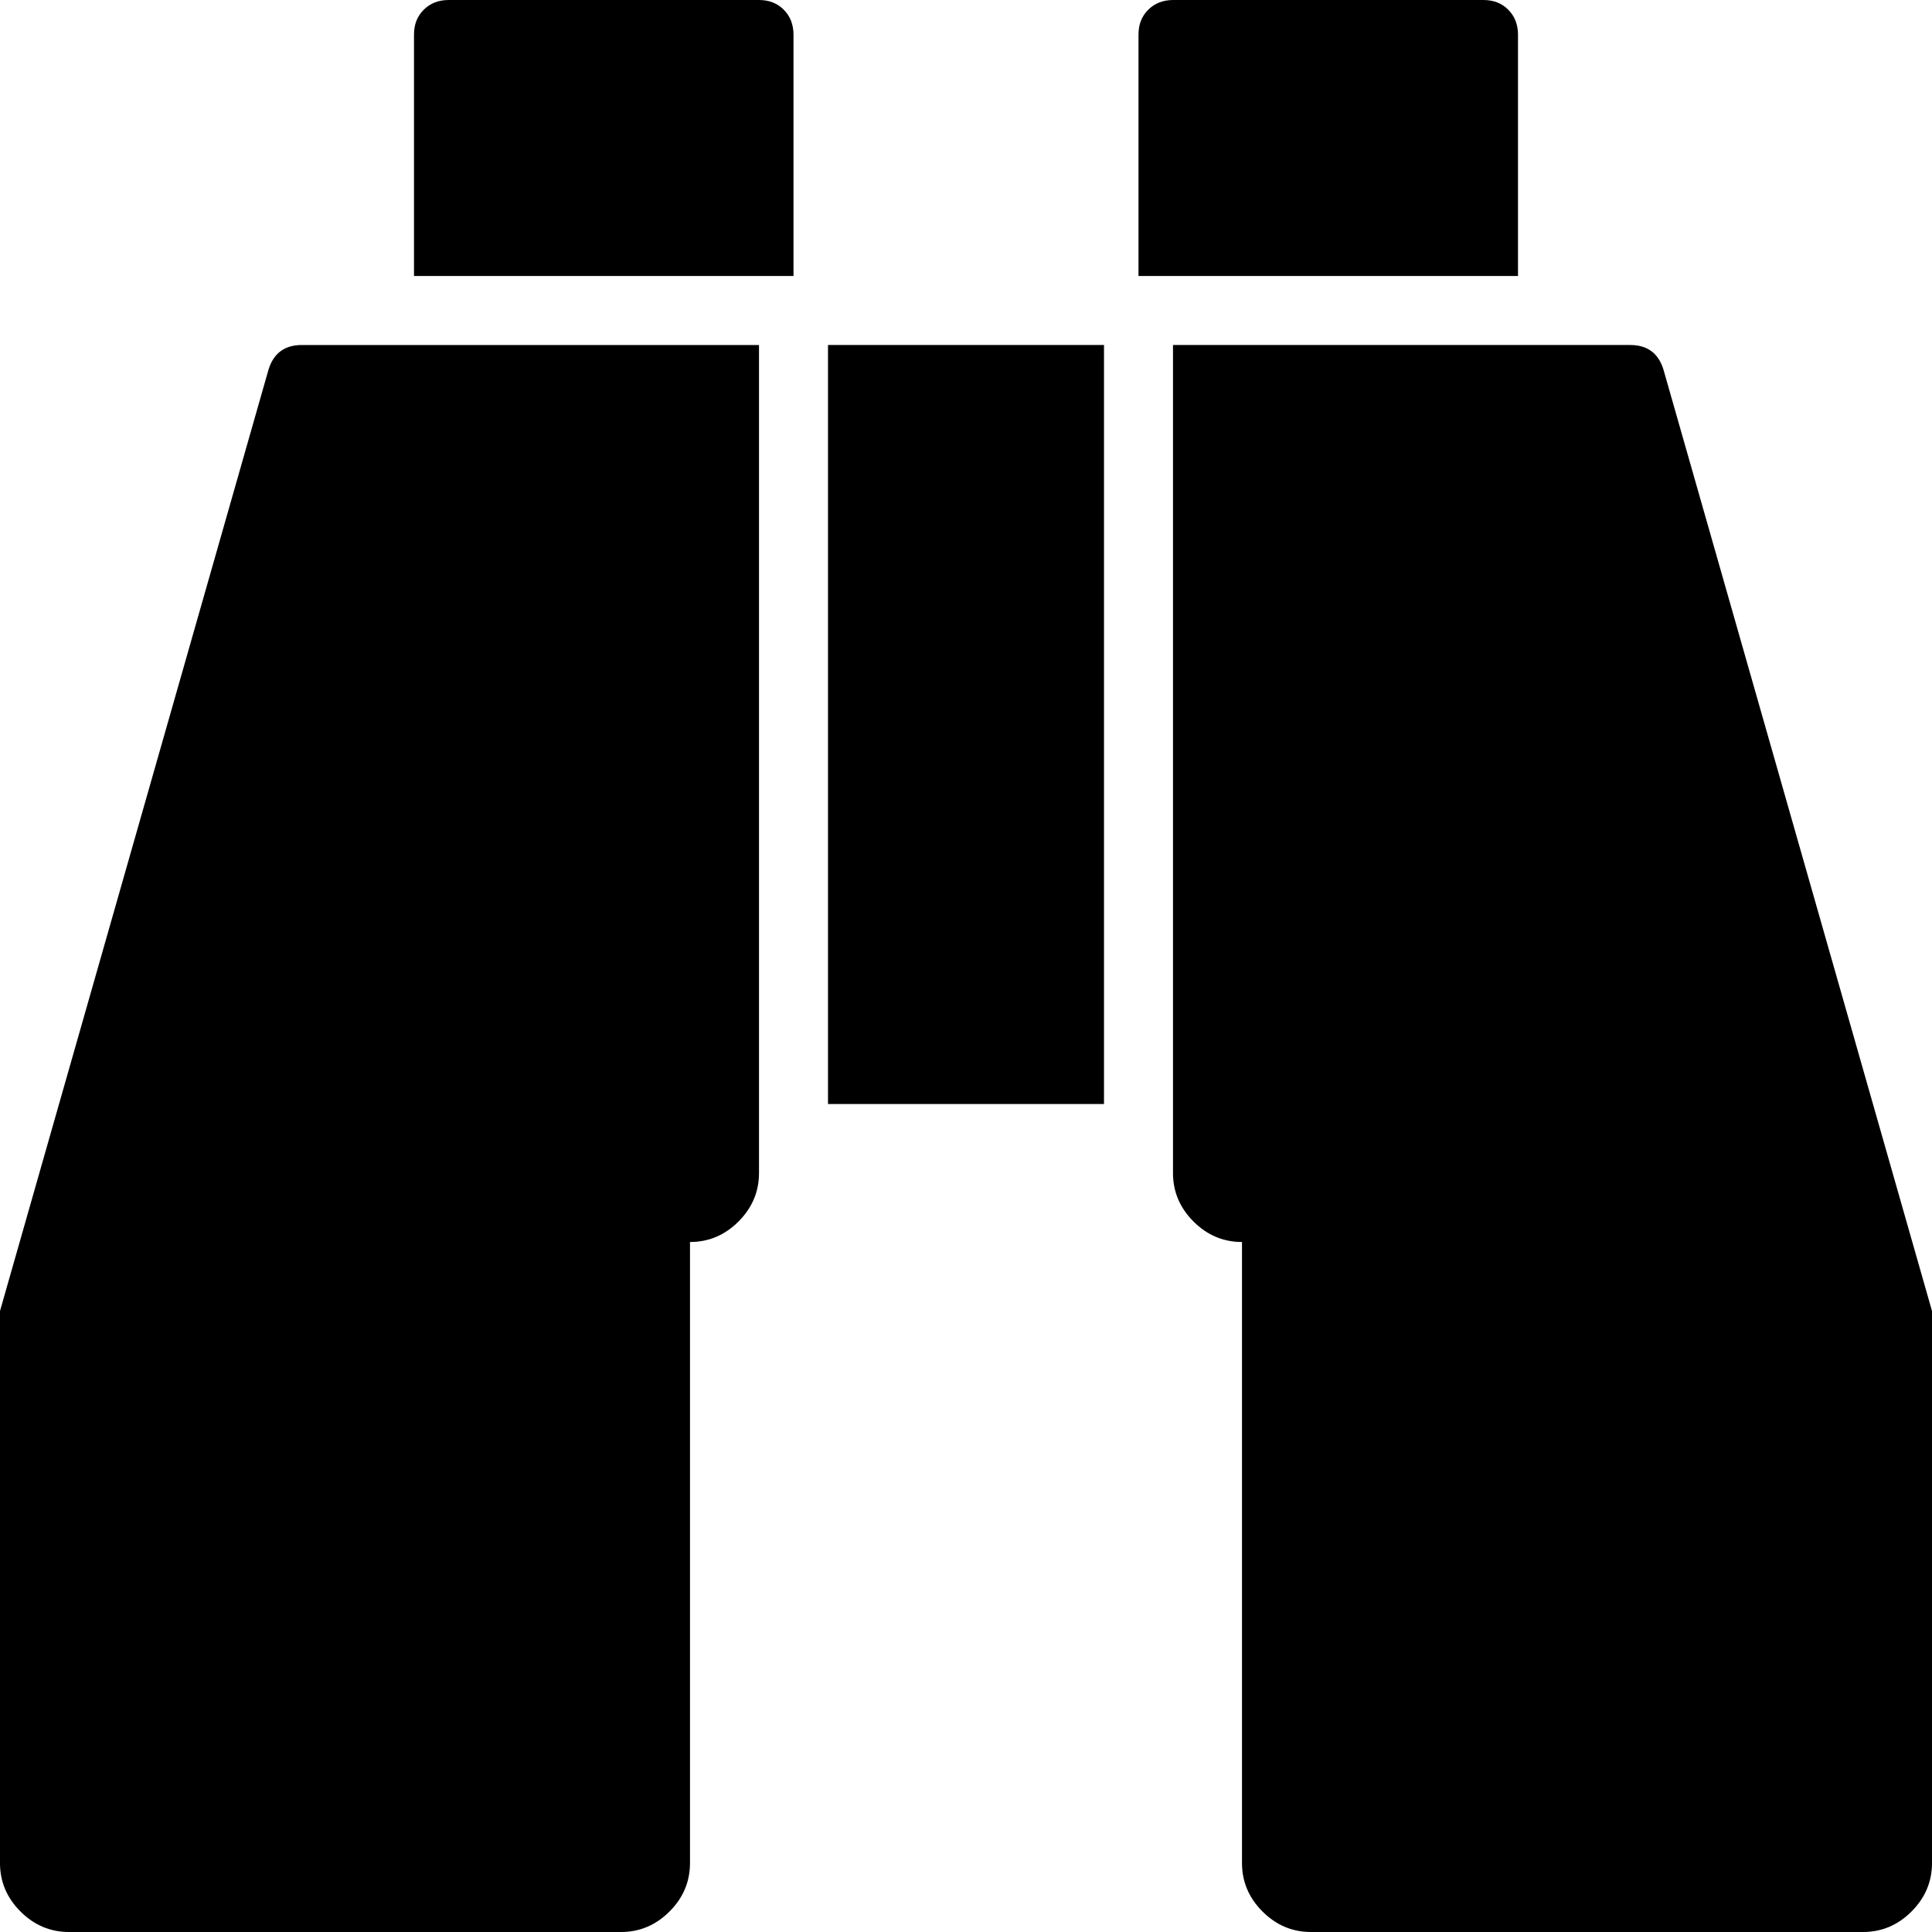 <?xml version="1.0" encoding="utf-8"?>
<!-- Generated by IcoMoon.io -->
<!DOCTYPE svg PUBLIC "-//W3C//DTD SVG 1.1//EN" "http://www.w3.org/Graphics/SVG/1.1/DTD/svg11.dtd">
<svg version="1.1" xmlns="http://www.w3.org/2000/svg" xmlns:xlink="http://www.w3.org/1999/xlink" width="28" height="28" viewBox="0 0 28 28">
<path d="M11 5v12q0 0.406-0.297 0.703t-0.703 0.297v9q0 0.406-0.297 0.703t-0.703 0.297h-8q-0.406 0-0.703-0.297t-0.297-0.703v-8l3.891-13.641q0.109-0.359 0.484-0.359h6.625zM16 5v11h-4v-11h4zM28 19v8q0 0.406-0.297 0.703t-0.703 0.297h-8q-0.406 0-0.703-0.297t-0.297-0.703v-9q-0.406 0-0.703-0.297t-0.297-0.703v-12h6.625q0.375 0 0.484 0.359zM11.5 0.5v3.5h-5.5v-3.5q0-0.219 0.141-0.359t0.359-0.141h4.5q0.219 0 0.359 0.141t0.141 0.359zM22 0.5v3.5h-5.5v-3.5q0-0.219 0.141-0.359t0.359-0.141h4.5q0.219 0 0.359 0.141t0.141 0.359z"></path>
</svg>
